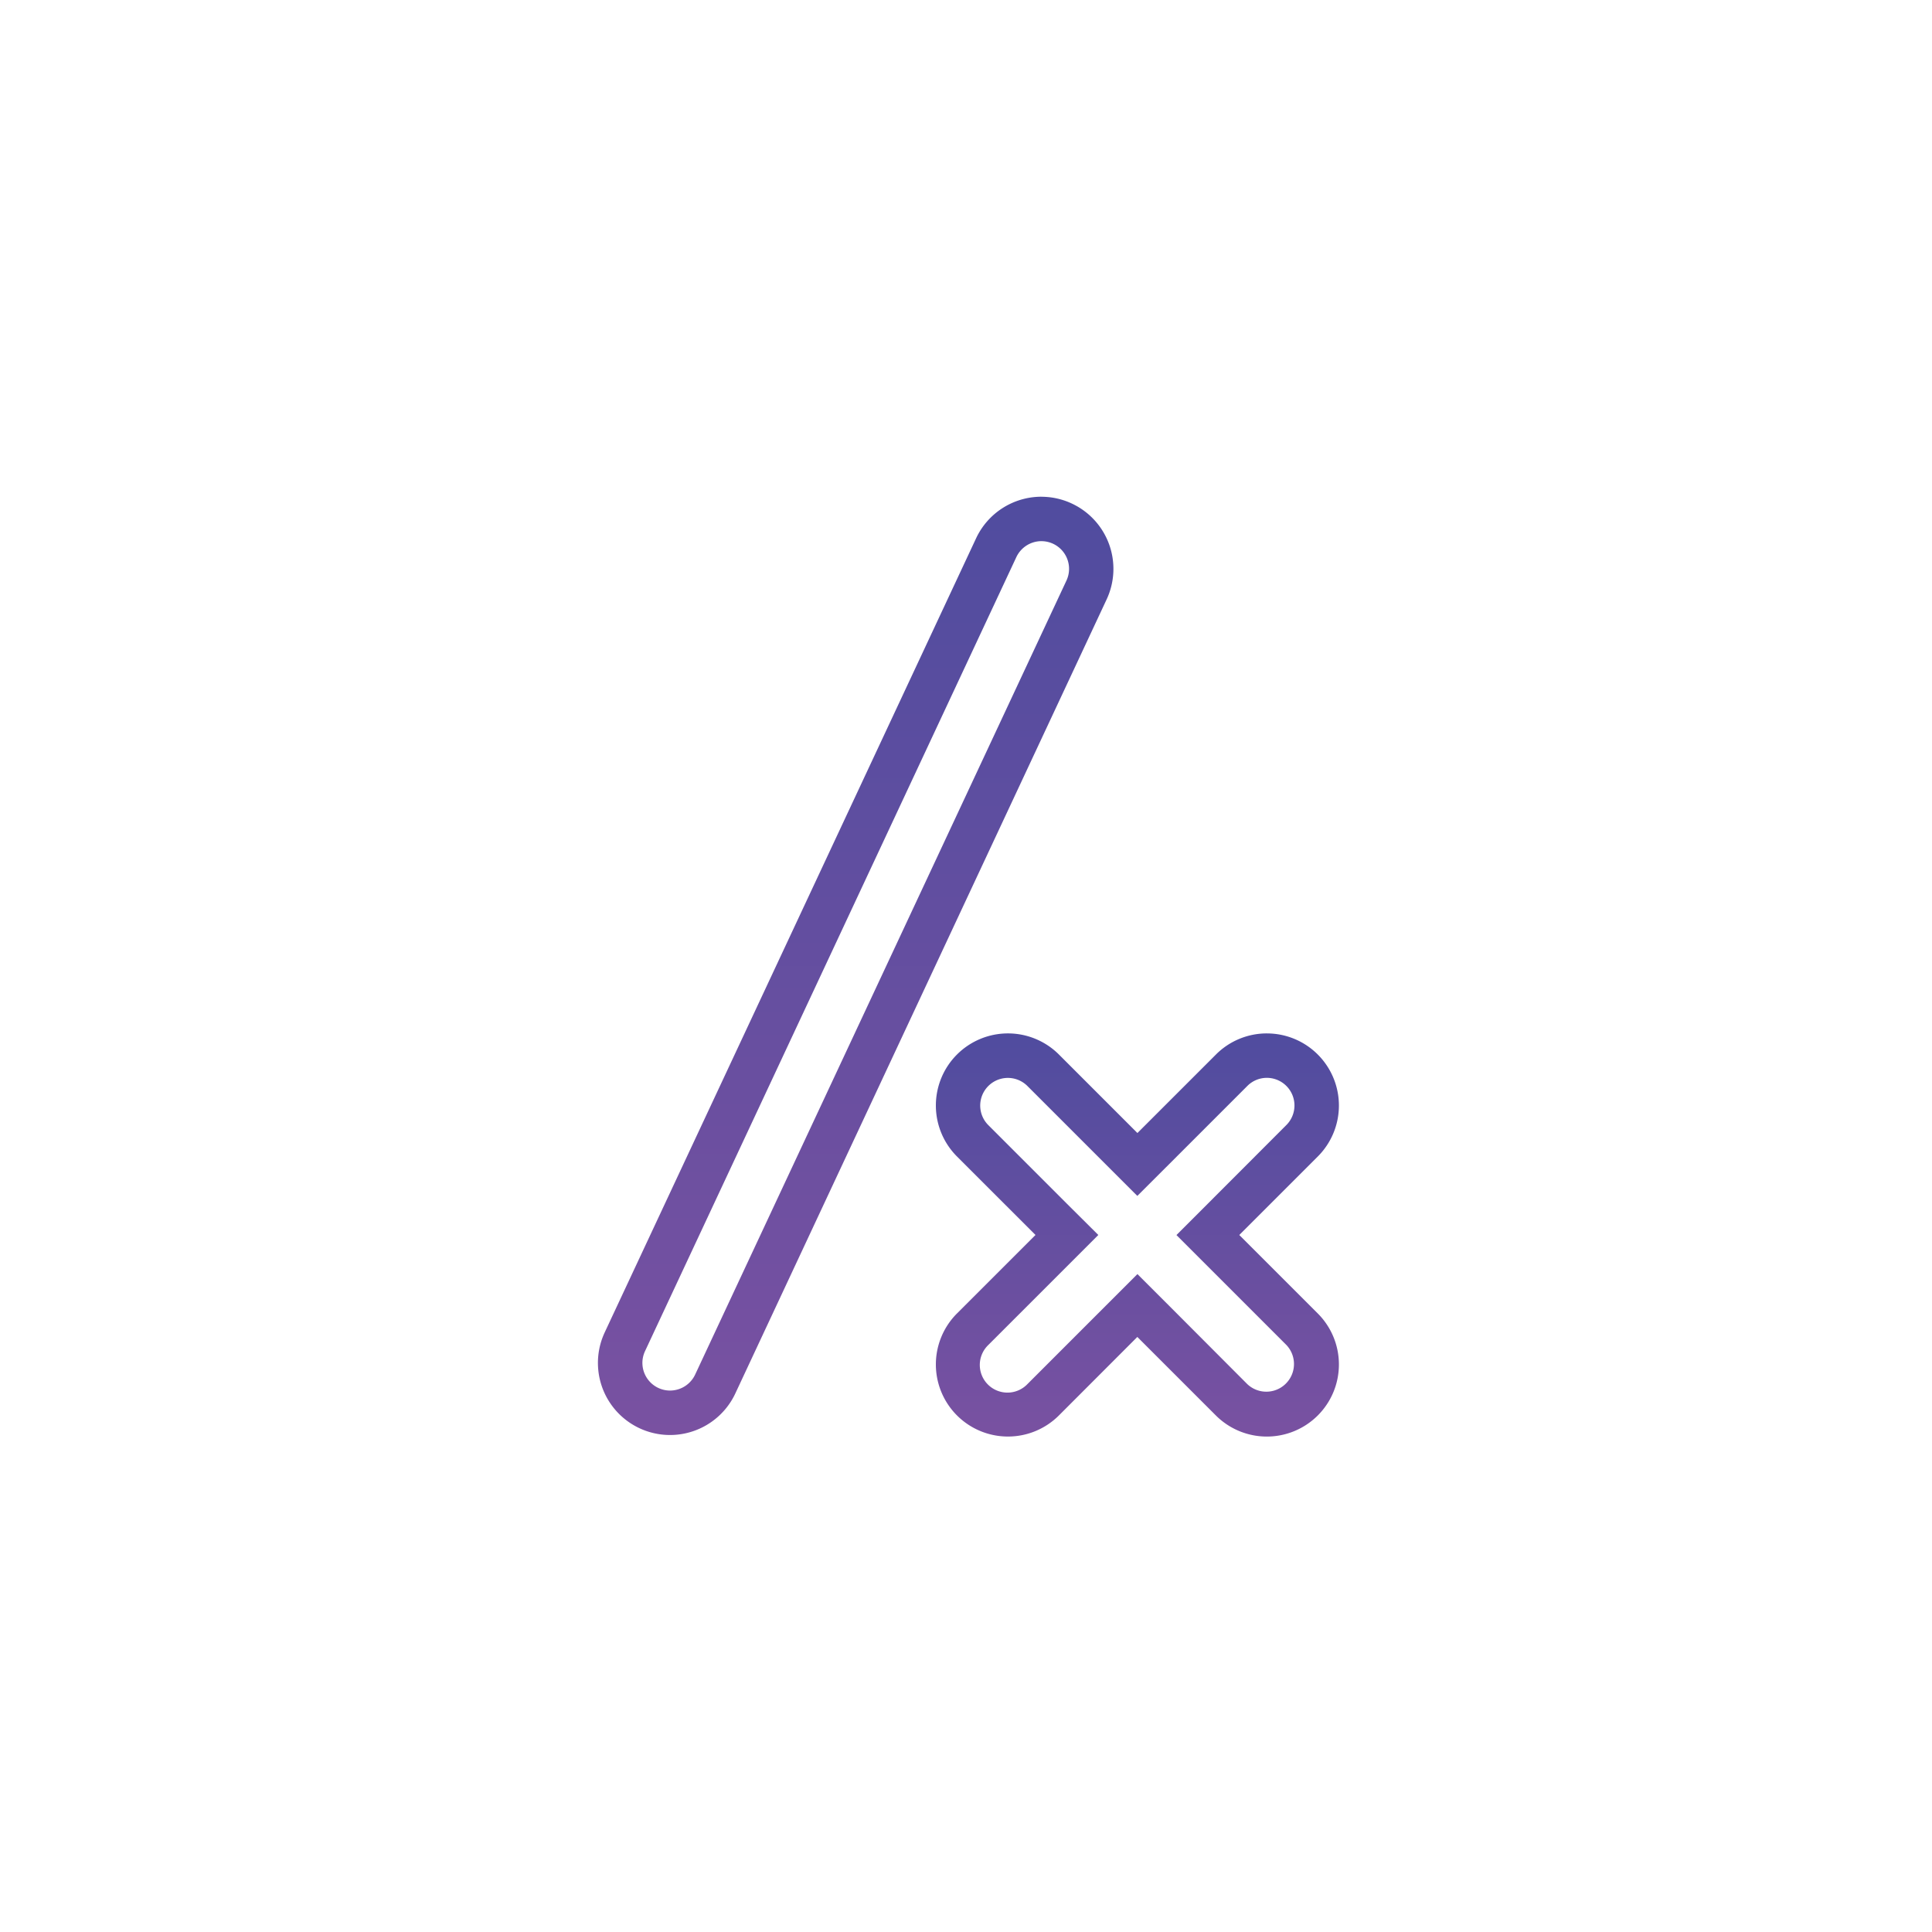 <svg id="Layer_1_copy" data-name="Layer 1 copy" xmlns="http://www.w3.org/2000/svg" xmlns:xlink="http://www.w3.org/1999/xlink" viewBox="0 0 1000 1000"><defs><style>.cls-1{fill:url(#linear-gradient);}.cls-2{fill:url(#linear-gradient-2);}</style><linearGradient id="linear-gradient" x1="442.93" y1="742.77" x2="442.93" y2="257.11" gradientUnits="userSpaceOnUse"><stop offset="0" stop-color="#7951a1"/><stop offset="1" stop-color="#504c9f"/></linearGradient><linearGradient id="linear-gradient-2" x1="588.68" y1="743.55" x2="588.68" y2="534.89" xlink:href="#linear-gradient"/></defs><title>logo-gradient</title><path class="cls-1" d="M539.05,280.11A14.32,14.32,0,0,1,552,300.49l-192.2,411a14.39,14.39,0,0,1-13,8.26,14.32,14.32,0,0,1-12.94-20.39l192.2-411a14.37,14.37,0,0,1,13-8.26m0-23a37.33,37.33,0,0,0-33.83,21.51L313,689.64a37.31,37.31,0,1,0,67.6,31.61l192.19-411a37.31,37.31,0,0,0-18-49.61h0a37.17,37.17,0,0,0-15.78-3.52Z"/><path class="cls-2" d="M655.7,557.89a14.31,14.31,0,0,1,10.12,24.43L625.19,623l-16.26,16.26,16.26,16.26,40.63,40.63a14.32,14.32,0,0,1-20.24,20.25L605,675.72l-16.27-16.26-16.26,16.26-40.63,40.64a14.32,14.32,0,1,1-20.24-20.25l40.63-40.63,16.26-16.26L552.18,623l-40.63-40.64a14.31,14.31,0,0,1,20.24-20.24l40.63,40.63L588.68,619,605,602.71l40.63-40.63a14.23,14.23,0,0,1,10.12-4.19m0-23a37.16,37.16,0,0,0-26.38,10.93l-40.64,40.63-40.63-40.63a37.31,37.31,0,0,0-52.77,0h0a37.32,37.32,0,0,0,0,52.77l40.64,40.63-40.64,40.63a37.32,37.32,0,0,0,0,52.77h0a37.31,37.31,0,0,0,52.77,0L588.68,692l40.64,40.63a37.31,37.31,0,0,0,52.77,0h0a37.32,37.32,0,0,0,0-52.77l-40.64-40.63,40.64-40.63a37.32,37.32,0,0,0,0-52.77h0a37.2,37.2,0,0,0-26.39-10.93Z"/></svg>